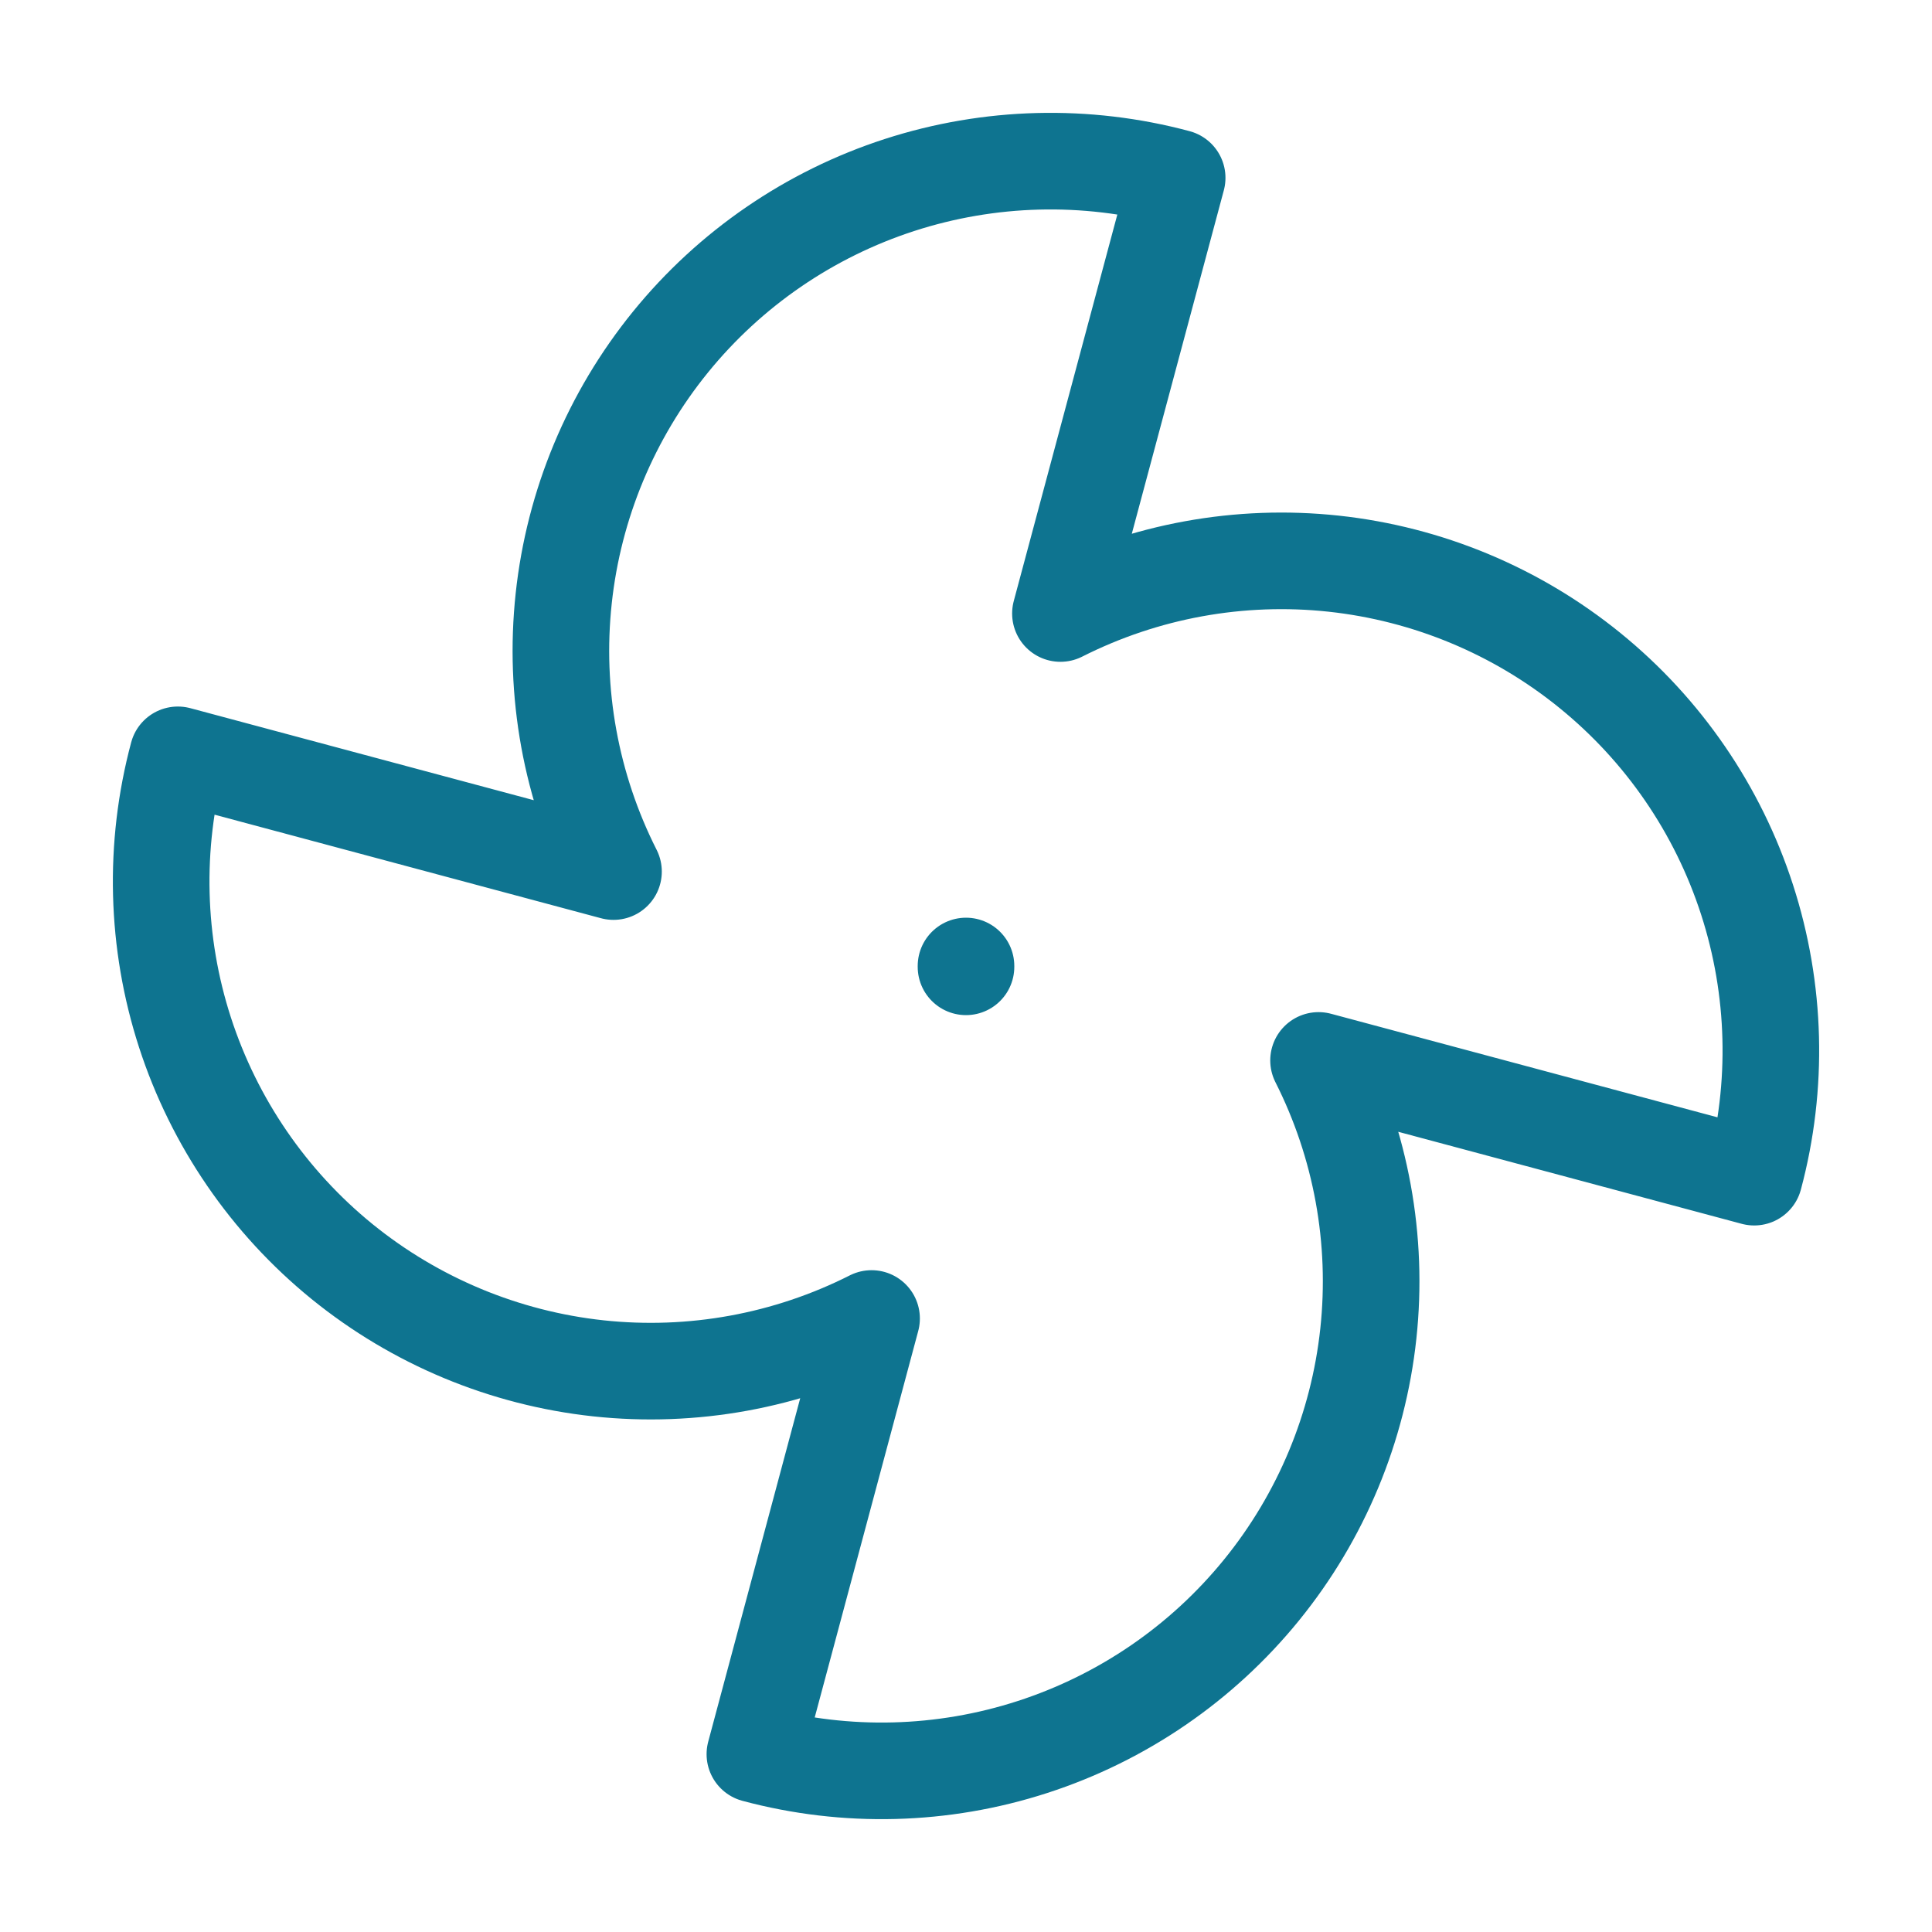 <svg width="40" height="40" viewBox="0 0 40 40" fill="none" xmlns="http://www.w3.org/2000/svg">
<path d="M20 20V20.017M18.045 27.298C16.299 28.181 14.334 28.539 12.389 28.33C10.443 28.12 8.6 27.352 7.081 26.119C5.563 24.885 4.434 23.238 3.83 21.376C3.227 19.515 3.176 17.518 3.682 15.628L12.702 18.045C11.819 16.299 11.461 14.334 11.671 12.389C11.88 10.443 12.648 8.6 13.882 7.081C15.116 5.562 16.763 4.433 18.624 3.83C20.486 3.227 22.482 3.175 24.372 3.682L21.955 12.702C23.702 11.819 25.666 11.461 27.612 11.67C29.557 11.88 31.401 12.648 32.919 13.882C34.438 15.115 35.567 16.762 36.17 18.624C36.773 20.485 36.825 22.482 36.319 24.372L27.299 21.955C28.181 23.701 28.539 25.666 28.33 27.611C28.121 29.557 27.353 31.4 26.119 32.919C24.885 34.438 23.238 35.567 21.376 36.17C19.515 36.773 17.519 36.825 15.629 36.318L18.045 27.298Z" stroke="#0E7490" stroke-width="2" stroke-linecap="round" stroke-linejoin="round"/>
</svg>
